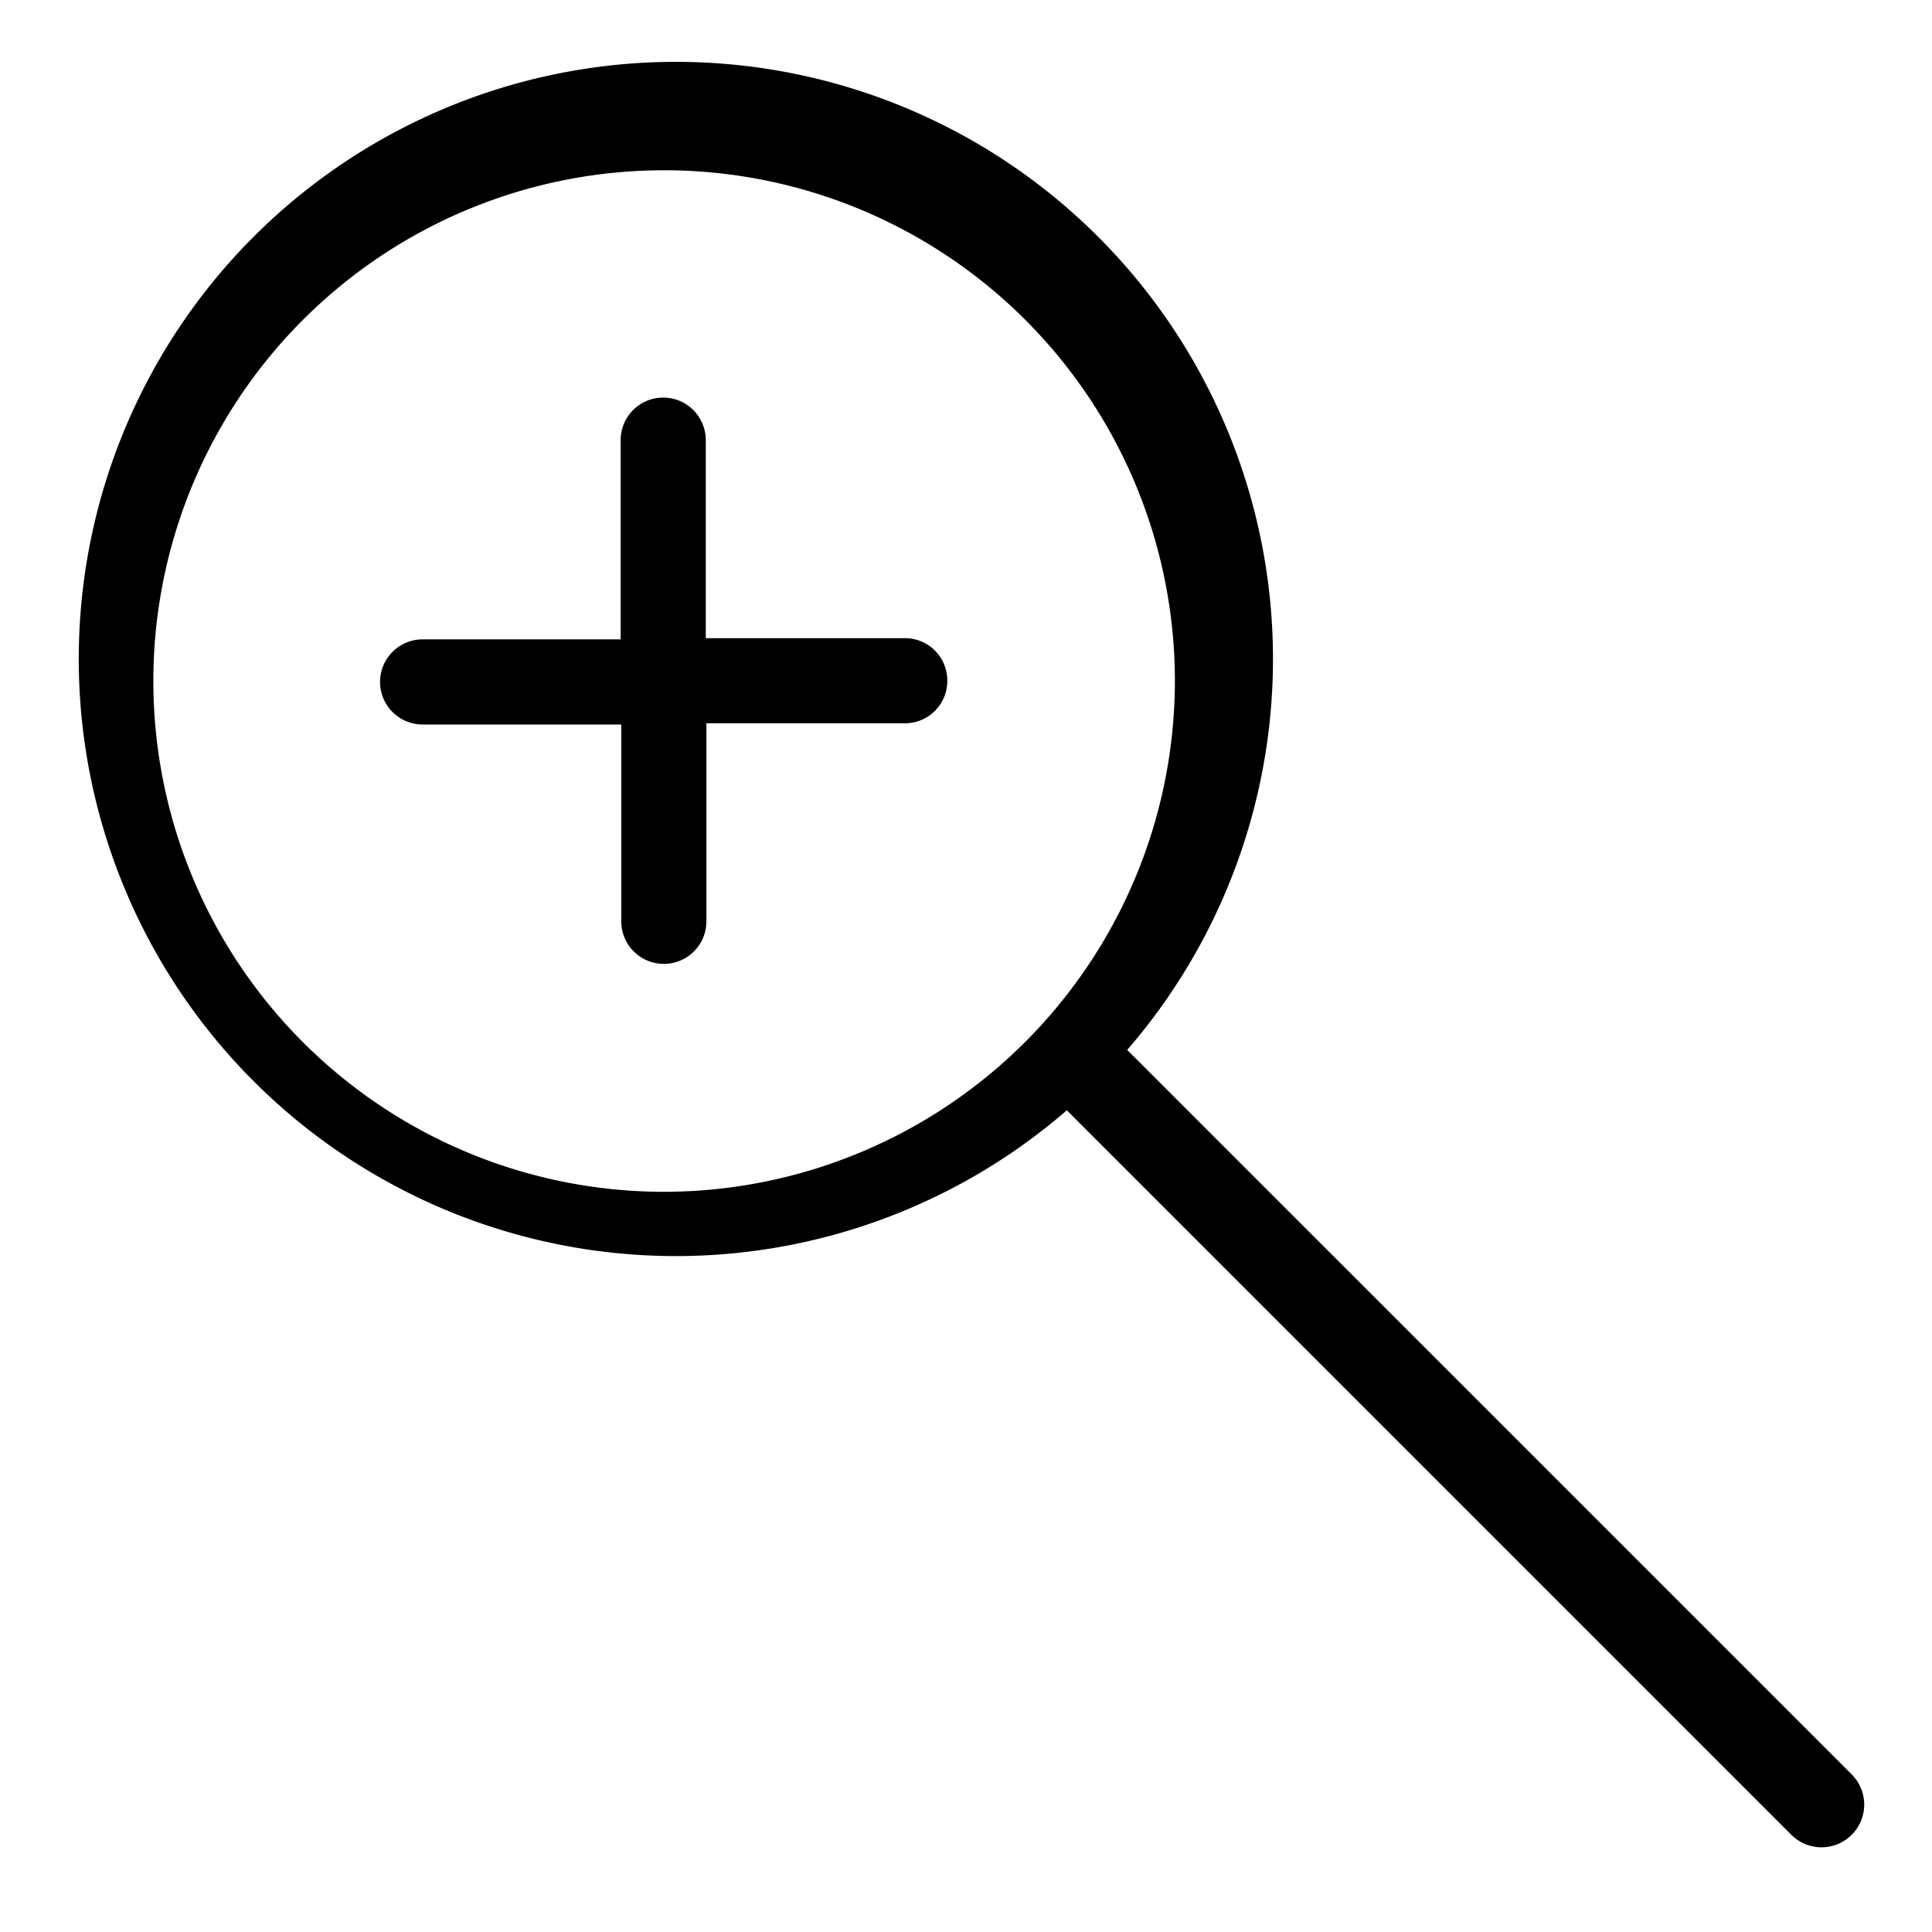 <svg xmlns="http://www.w3.org/2000/svg" viewBox="0 0 32 32" fill="currentColor">
  <title>zoom in</title>
  <path d="M30.67,29.39l-12-12a9.89,9.89,0,1,0-1,1L29.67,30.39a.7.7,0,1,0,1-1ZM11,19.74a8.46,8.46,0,1,1,8.46-8.46A8.47,8.47,0,0,1,11,19.74Zm4.69-8.46a.7.7,0,0,1-.7.7H11.7v3.28a.7.7,0,1,1-1.41,0V12H7a.7.7,0,0,1,0-1.41h3.28V7.29a.7.7,0,1,1,1.41,0v3.28H15A.7.7,0,0,1,15.69,11.28Z"/>
</svg>

